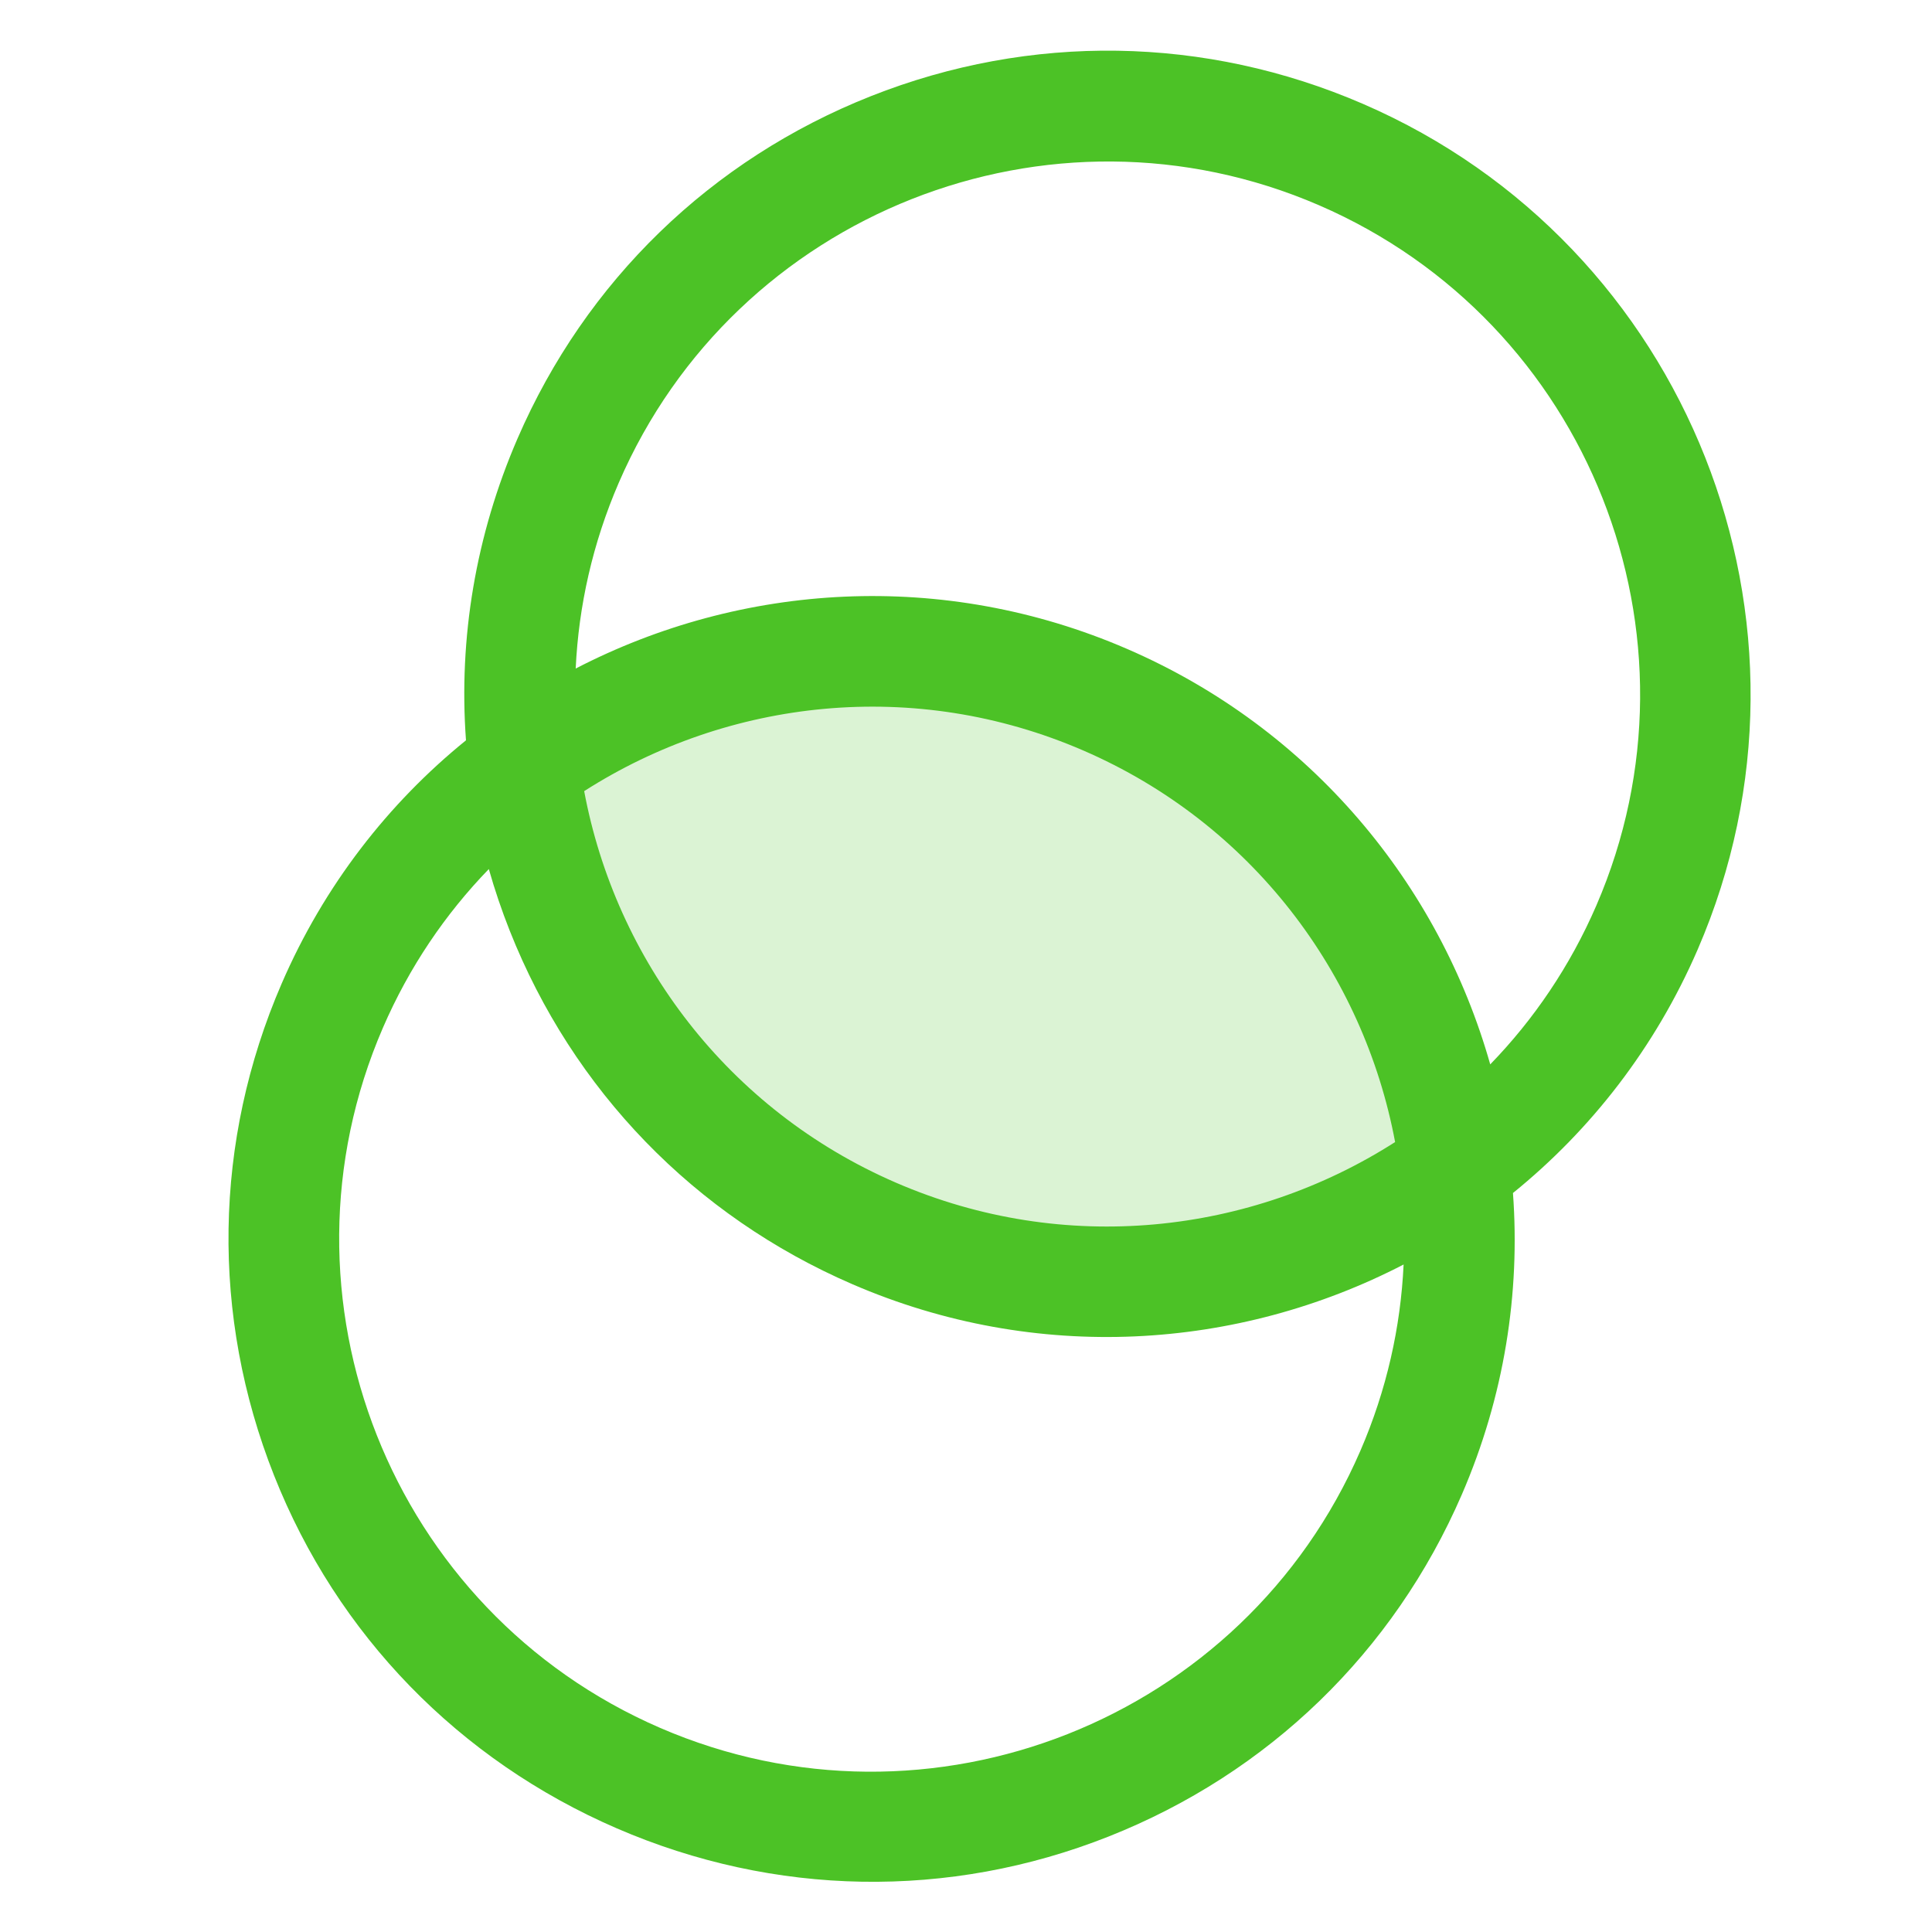 <?xml version="1.0" encoding="utf-8"?>
<!-- Generator: Adobe Illustrator 16.0.0, SVG Export Plug-In . SVG Version: 6.00 Build 0)  -->
<!DOCTYPE svg PUBLIC "-//W3C//DTD SVG 1.1//EN" "http://www.w3.org/Graphics/SVG/1.1/DTD/svg11.dtd">
<svg version="1.1" id="Layer_1" xmlns="http://www.w3.org/2000/svg" xmlns:xlink="http://www.w3.org/1999/xlink" x="0px" y="0px"
	 width="617.953px" height="617.953px" viewBox="0 0 617.953 617.953" enable-background="new 0 0 617.953 617.953"
	 xml:space="preserve">
<g opacity="0.2">
	<g>
		<path fill="#4CC226" d="M352.904,224.341c-104.98-45.429-183.522,20.138-183.522,20.138s-1.49,101.262,109.433,149.262
			c110.923,48.001,185.326-22.492,185.326-22.492S457.885,269.771,352.904,224.341z"/>
	</g>
</g>
<path fill="#4CC226" d="M543.022,303.663c45.038-104.078-2.993-225.396-107.071-270.436
	c-50.419-21.818-106.315-22.695-157.395-2.472c-51.078,20.223-91.224,59.127-113.041,109.546
	c-13.371,30.896-18.863,63.849-16.469,96.491c-24.872,20.167-45.381,46.433-58.956,77.803
	c-21.818,50.419-22.662,106.236-2.439,157.314c20.223,51.079,59.196,91.066,109.614,112.885c0.003,0.001-0.002-0.001,0.002,0.001
	c50.414,21.816,106.252,22.842,157.326,2.619c51.08-20.223,91.161-58.98,112.979-109.398c13.601-31.428,18.701-64.429,16.35-96.429
	C508.857,361.399,529.421,335.092,543.022,303.663z M211.164,552.678c-86.196-37.302-125.976-137.774-88.675-223.972
	c8.385-19.375,19.97-36.397,33.859-50.734c1.891,6.638,4.118,13.22,6.693,19.722c20.224,51.079,59.128,91.225,109.546,113.042
	c58.918,25.496,123.355,21.157,176.356-6.28c-0.93,19.982-5.407,40.127-13.811,59.547
	C397.832,550.197,297.36,589.977,211.164,552.678z M421.916,65.66c86.195,37.3,125.976,137.771,88.675,223.969
	c-8.401,19.413-20.014,36.462-33.938,50.815c-16.275-57.431-57.222-107.385-116.144-132.883
	c-58.927-25.5-123.37-21.168-176.372,6.271c0.935-19.967,5.413-40.093,13.809-59.496C235.247,68.139,335.718,28.36,421.916,65.66z
	 M286.623,378.304c-53.939-23.342-89.7-71.421-99.772-125.259c46.141-29.511,105.668-36.354,159.606-13.013
	c53.938,23.341,89.699,71.419,99.772,125.257C400.087,394.799,340.56,401.644,286.623,378.304z"/>
</svg>
